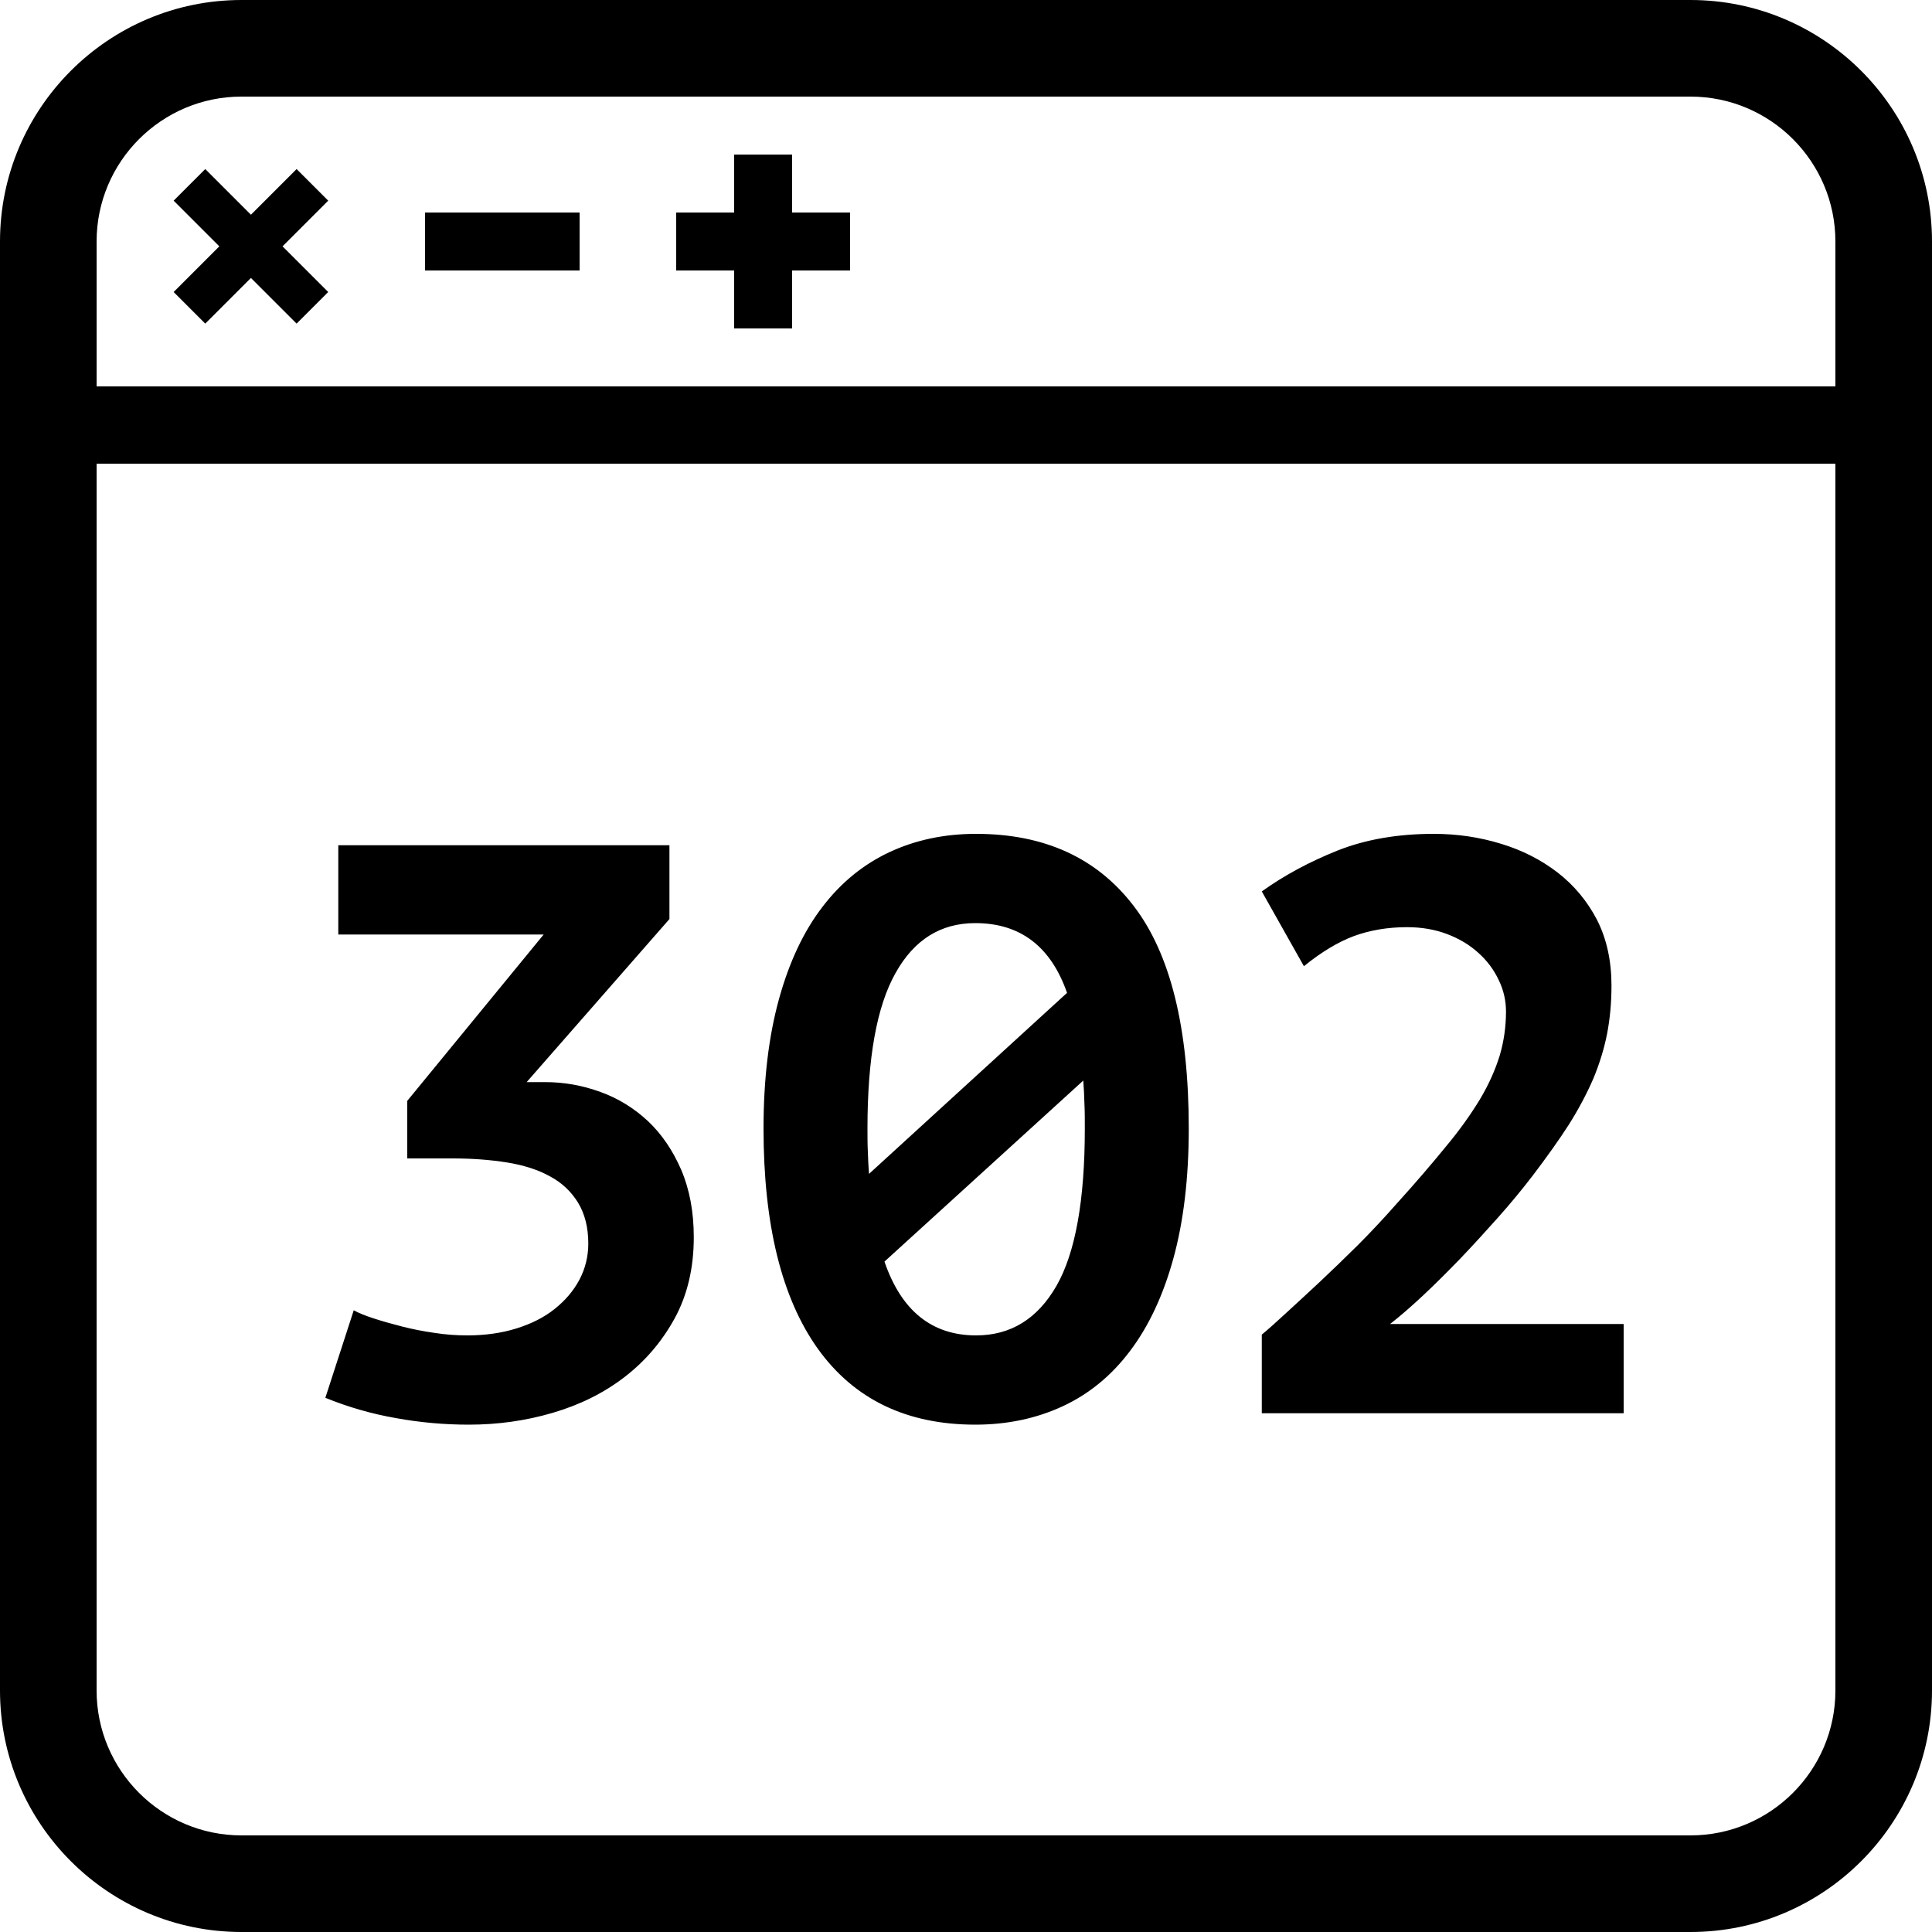 <?xml version="1.0" encoding="utf-8"?>
<!DOCTYPE svg PUBLIC "-//W3C//DTD SVG 1.1//EN" "http://www.w3.org/Graphics/SVG/1.1/DTD/svg11.dtd">
<svg version="1.1" xmlns="http://www.w3.org/2000/svg" xmlns:xlink="http://www.w3.org/1999/xlink" x="0px" y="0px" viewBox="0 0 100 100" style="enable-background:new 0 0 100 100;" xml:space="preserve">
	<path d="M87.5,0h-75C5.607,0,0,5.607,0,12.5V25v62.5C0,94.393,5.607,100,12.5,100h75c6.893,0,12.5-5.607,12.5-12.5V25V12.5
		C100,5.607,94.393,0,87.5,0z M95,87.5c0,4.136-3.364,7.5-7.5,7.5h-75C8.364,95,5,91.636,5,87.5V24h90V87.5z M95,20H5v-7.5
		C5,8.364,8.364,5,12.5,5h75c4.136,0,7.5,3.364,7.5,7.5V20z"/>
	<rect x="22" y="11" width="8" height="3"/>
	<polygon points="15.352,8.75 12.988,11.114 10.624,8.75 8.988,10.386 11.352,12.75 8.988,15.114 10.624,16.75 12.988,14.386 
	15.352,16.75 16.988,15.114 14.624,12.75 16.988,10.386"/>
	<polygon points="41,8 38,8 38,11 35,11 35,14 38,14 38,17 41,17 41,14 44,14 44,11 41,11"/>
	<path d="M24.19 69.12C23.63 69.12 23.06 69.08 22.49 68.99C21.92 68.91 21.36 68.80 20.81 68.66C20.26 68.52 19.77 68.38 19.34 68.24C18.91 68.10 18.56 67.96 18.31 67.82L16.84 72.35C18.02 72.83 19.23 73.18 20.49 73.40C21.75 73.63 23.01 73.74 24.27 73.74C25.76 73.74 27.20 73.54 28.60 73.13C30.00 72.72 31.24 72.11 32.32 71.28C33.40 70.45 34.26 69.44 34.92 68.24C35.58 67.03 35.91 65.63 35.91 64.04C35.91 62.72 35.69 61.56 35.26 60.55C34.82 59.54 34.25 58.70 33.54 58.03C32.82 57.36 32.00 56.85 31.08 56.52C30.15 56.18 29.20 56.01 28.22 56.01L27.26 56.01L34.65 47.57L34.65 43.75L17.51 43.75L17.51 48.37L28.14 48.37L21.08 56.98L21.08 59.96L23.43 59.96C24.44 59.96 25.38 60.03 26.25 60.17C27.12 60.31 27.86 60.55 28.47 60.89C29.09 61.22 29.57 61.68 29.92 62.25C30.27 62.83 30.45 63.53 30.45 64.37C30.45 65.04 30.29 65.67 29.99 66.24C29.68 66.82 29.25 67.32 28.71 67.75C28.16 68.19 27.50 68.52 26.73 68.76C25.96 69.00 25.11 69.12 24.19 69.12ZM39.52 58.41C39.52 63.39 40.46 67.19 42.33 69.81C44.21 72.43 46.93 73.74 50.48 73.74C52.13 73.74 53.64 73.42 55.00 72.79C56.36 72.16 57.52 71.21 58.48 69.94C59.45 68.66 60.20 67.07 60.73 65.15C61.26 63.23 61.53 60.98 61.53 58.41C61.53 53.20 60.58 49.36 58.67 46.88C56.77 44.40 54.05 43.16 50.52 43.16C48.87 43.16 47.38 43.48 46.03 44.11C44.69 44.74 43.53 45.68 42.57 46.94C41.60 48.20 40.85 49.79 40.32 51.71C39.79 53.63 39.52 55.86 39.52 58.41ZM56.15 58.41C56.15 62.13 55.66 64.85 54.68 66.56C53.70 68.26 52.32 69.12 50.52 69.12C48.23 69.12 46.65 67.84 45.78 65.30L56.07 55.93C56.10 56.32 56.12 56.72 56.13 57.13C56.15 57.53 56.15 57.96 56.15 58.41ZM44.90 58.41C44.90 54.77 45.38 52.09 46.35 50.37C47.31 48.64 48.69 47.78 50.48 47.78C52.81 47.78 54.39 48.99 55.23 51.39L44.98 60.76C44.95 60.37 44.93 59.98 44.92 59.61C44.90 59.23 44.90 58.83 44.90 58.41ZM84.04 73.15L84.04 68.53L71.95 68.53C72.45 68.14 73.02 67.65 73.65 67.06C74.28 66.47 74.91 65.84 75.56 65.17C76.20 64.50 76.85 63.79 77.51 63.05C78.17 62.31 78.78 61.57 79.34 60.84C80.06 59.89 80.69 59.01 81.21 58.20C81.72 57.39 82.14 56.59 82.47 55.83C82.79 55.06 83.03 54.28 83.18 53.52C83.33 52.75 83.41 51.91 83.41 51.02C83.41 49.73 83.16 48.59 82.66 47.61C82.15 46.63 81.47 45.82 80.62 45.16C79.76 44.50 78.78 44.00 77.68 43.67C76.57 43.33 75.42 43.16 74.21 43.16C72.34 43.16 70.68 43.45 69.24 44.02C67.79 44.60 66.48 45.30 65.31 46.14L67.49 50.01C68.39 49.28 69.25 48.76 70.08 48.45C70.90 48.15 71.82 47.99 72.83 47.99C73.58 47.99 74.28 48.11 74.91 48.35C75.54 48.59 76.07 48.91 76.52 49.32C76.97 49.72 77.32 50.19 77.57 50.72C77.83 51.25 77.95 51.80 77.95 52.36C77.95 53.14 77.84 53.91 77.62 54.65C77.39 55.39 77.05 56.15 76.59 56.92C76.12 57.69 75.54 58.51 74.82 59.37C74.11 60.24 73.28 61.21 72.32 62.27C71.65 63.03 70.97 63.76 70.27 64.46C69.56 65.16 68.90 65.80 68.27 66.39C67.64 66.98 67.07 67.50 66.57 67.96C66.06 68.43 65.65 68.80 65.31 69.08L65.31 73.15Z"/>
</svg>
